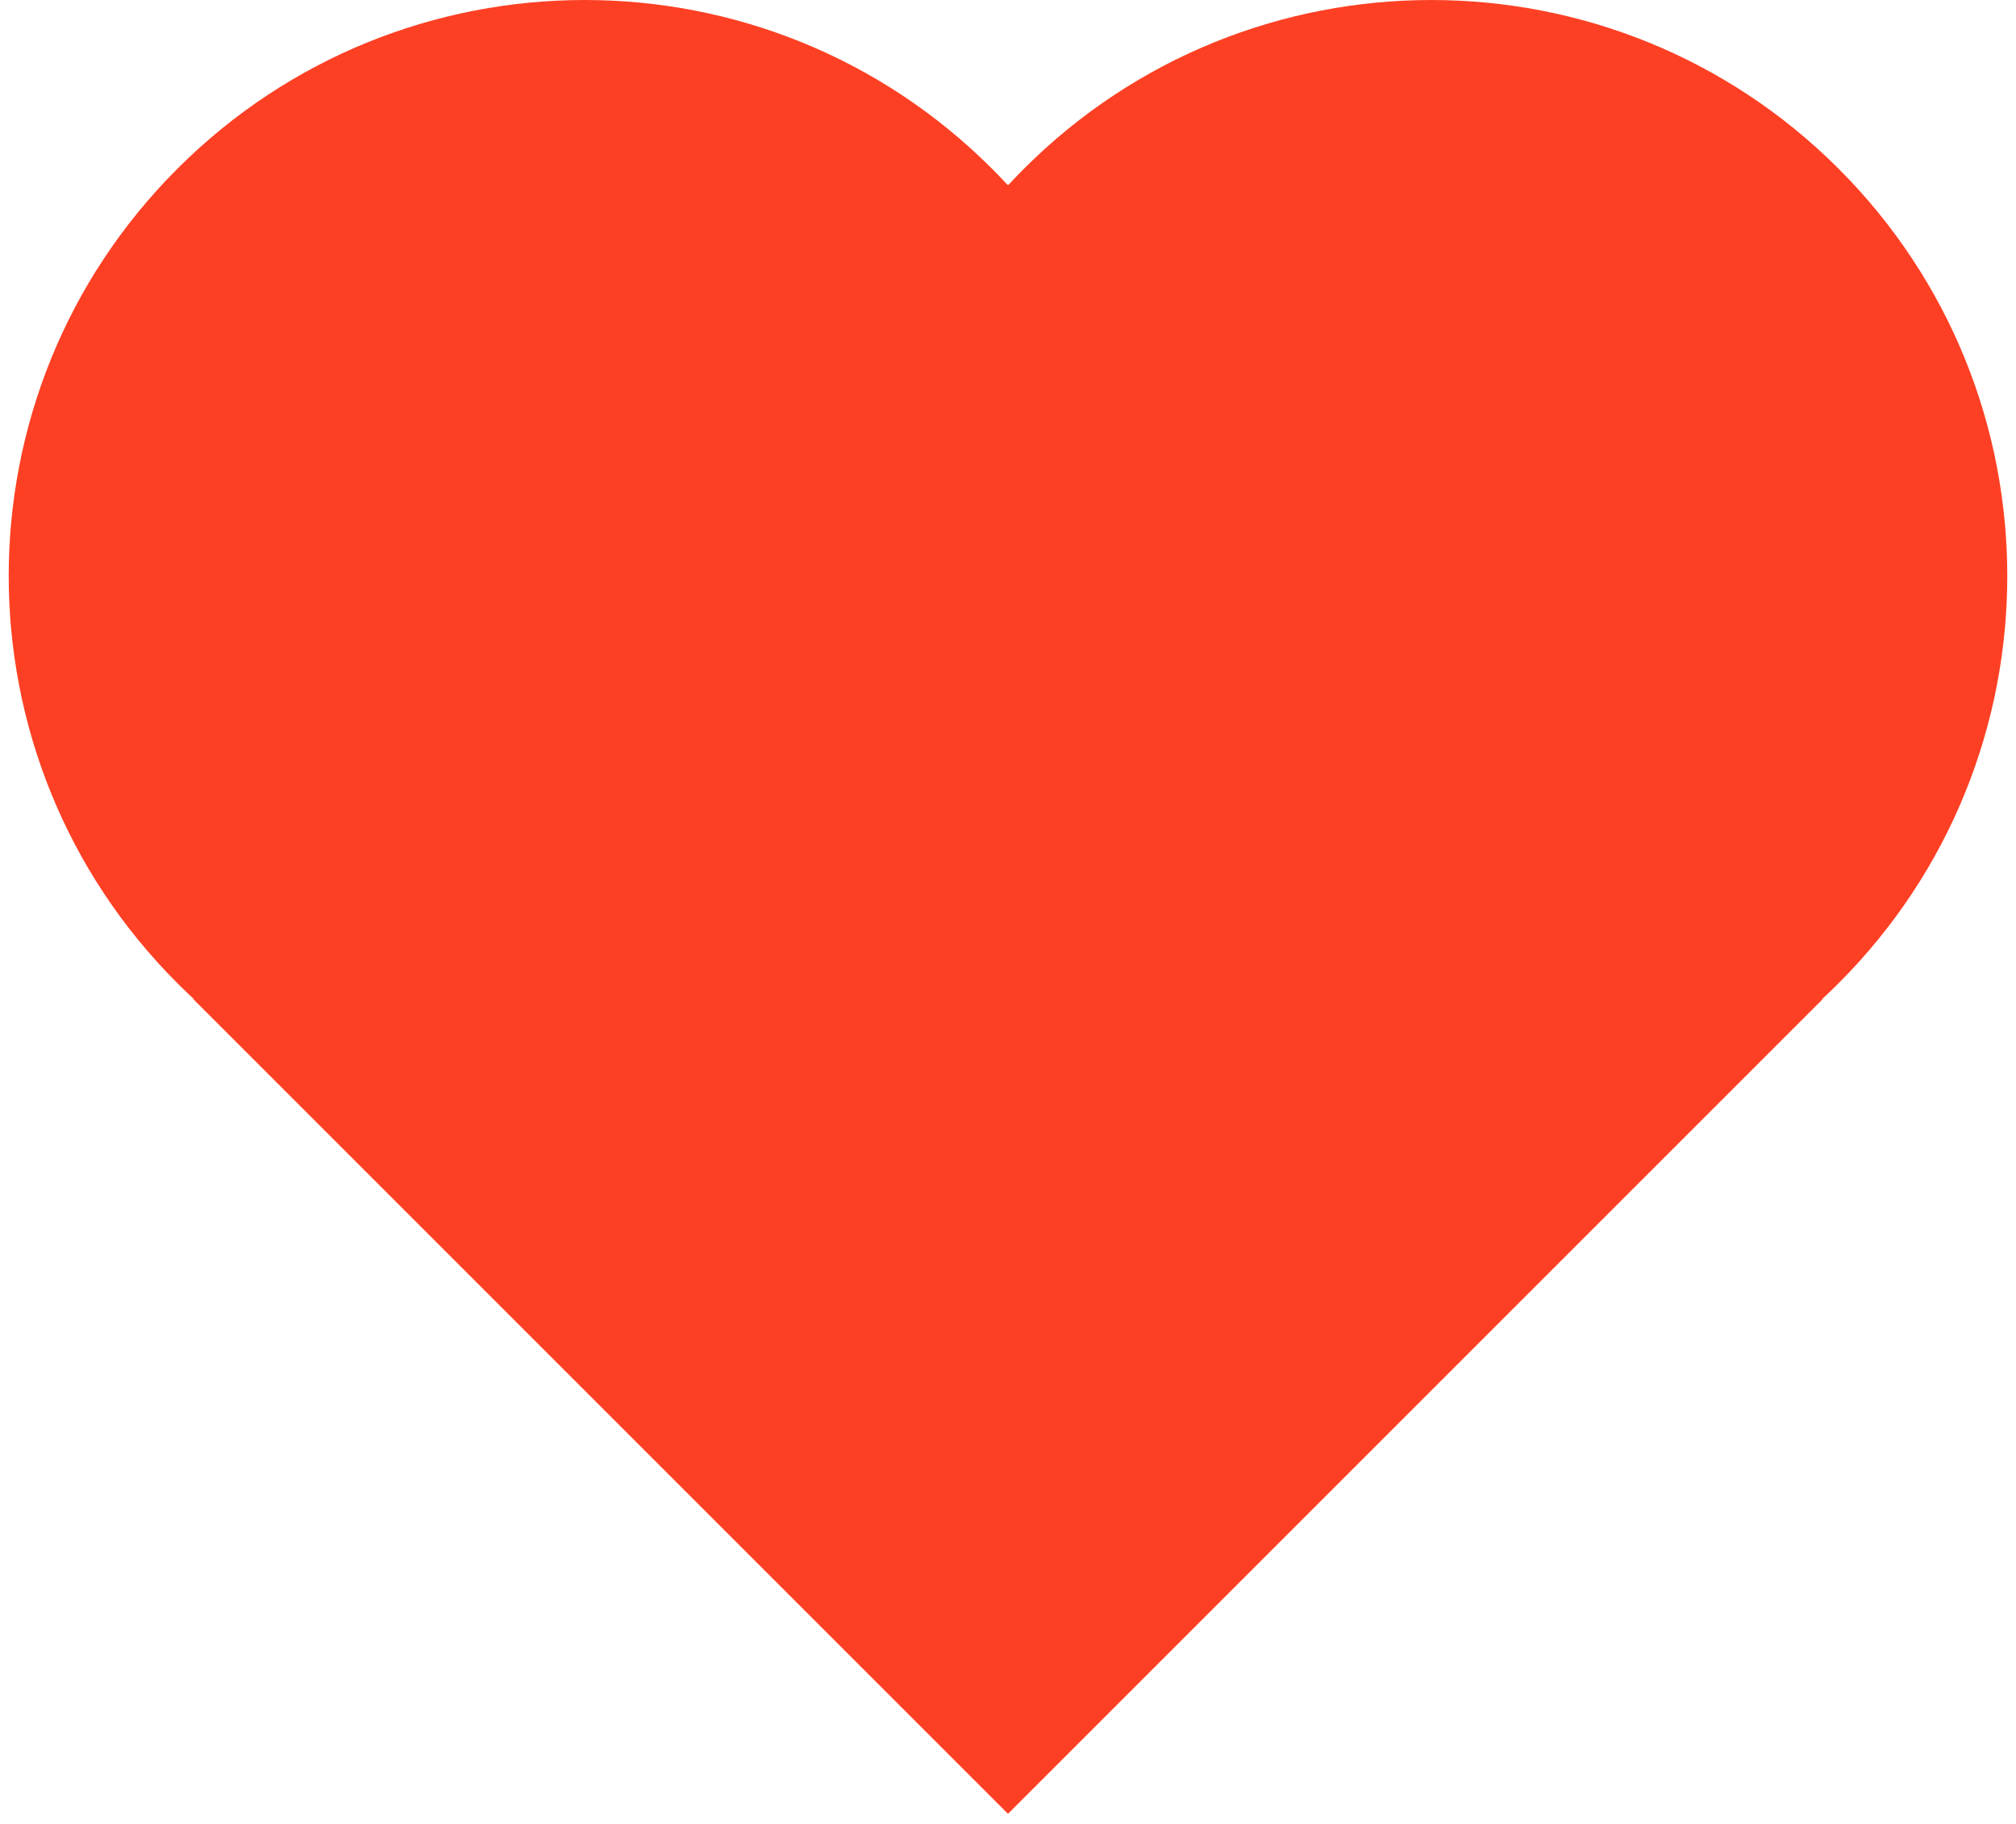 <svg xmlns="http://www.w3.org/2000/svg" xmlns:xlink="http://www.w3.org/1999/xlink" width="126px" height="114px" viewBox="0 0 126 114">
  <g fill="#FD4024" fill-rule="evenodd">
    <path d="M80.5,18.82 L80.5,18.793 L80.473,18.793 L80.473,18.793 C80.491,18.324 80.5,17.852 80.5,17.379 C80.5,-2.504 64.382,-18.621 44.5,-18.621 C24.618,-18.621 8.5,-2.504 8.5,17.379 C8.5,17.852 8.509,18.324 8.527,18.793 L8.5,18.793 L8.5,90.793 L80.5,90.793 L80.5,90.766 C80.969,90.784 81.441,90.793 81.914,90.793 C101.796,90.793 117.914,74.675 117.914,54.793 C117.914,34.911 101.796,18.793 81.914,18.793 C81.441,18.793 80.969,18.802 80.5,18.82 Z" transform="translate(63, 36.293) rotate(-45) translate(-63, -36.293)" />
  </g>
</svg>
